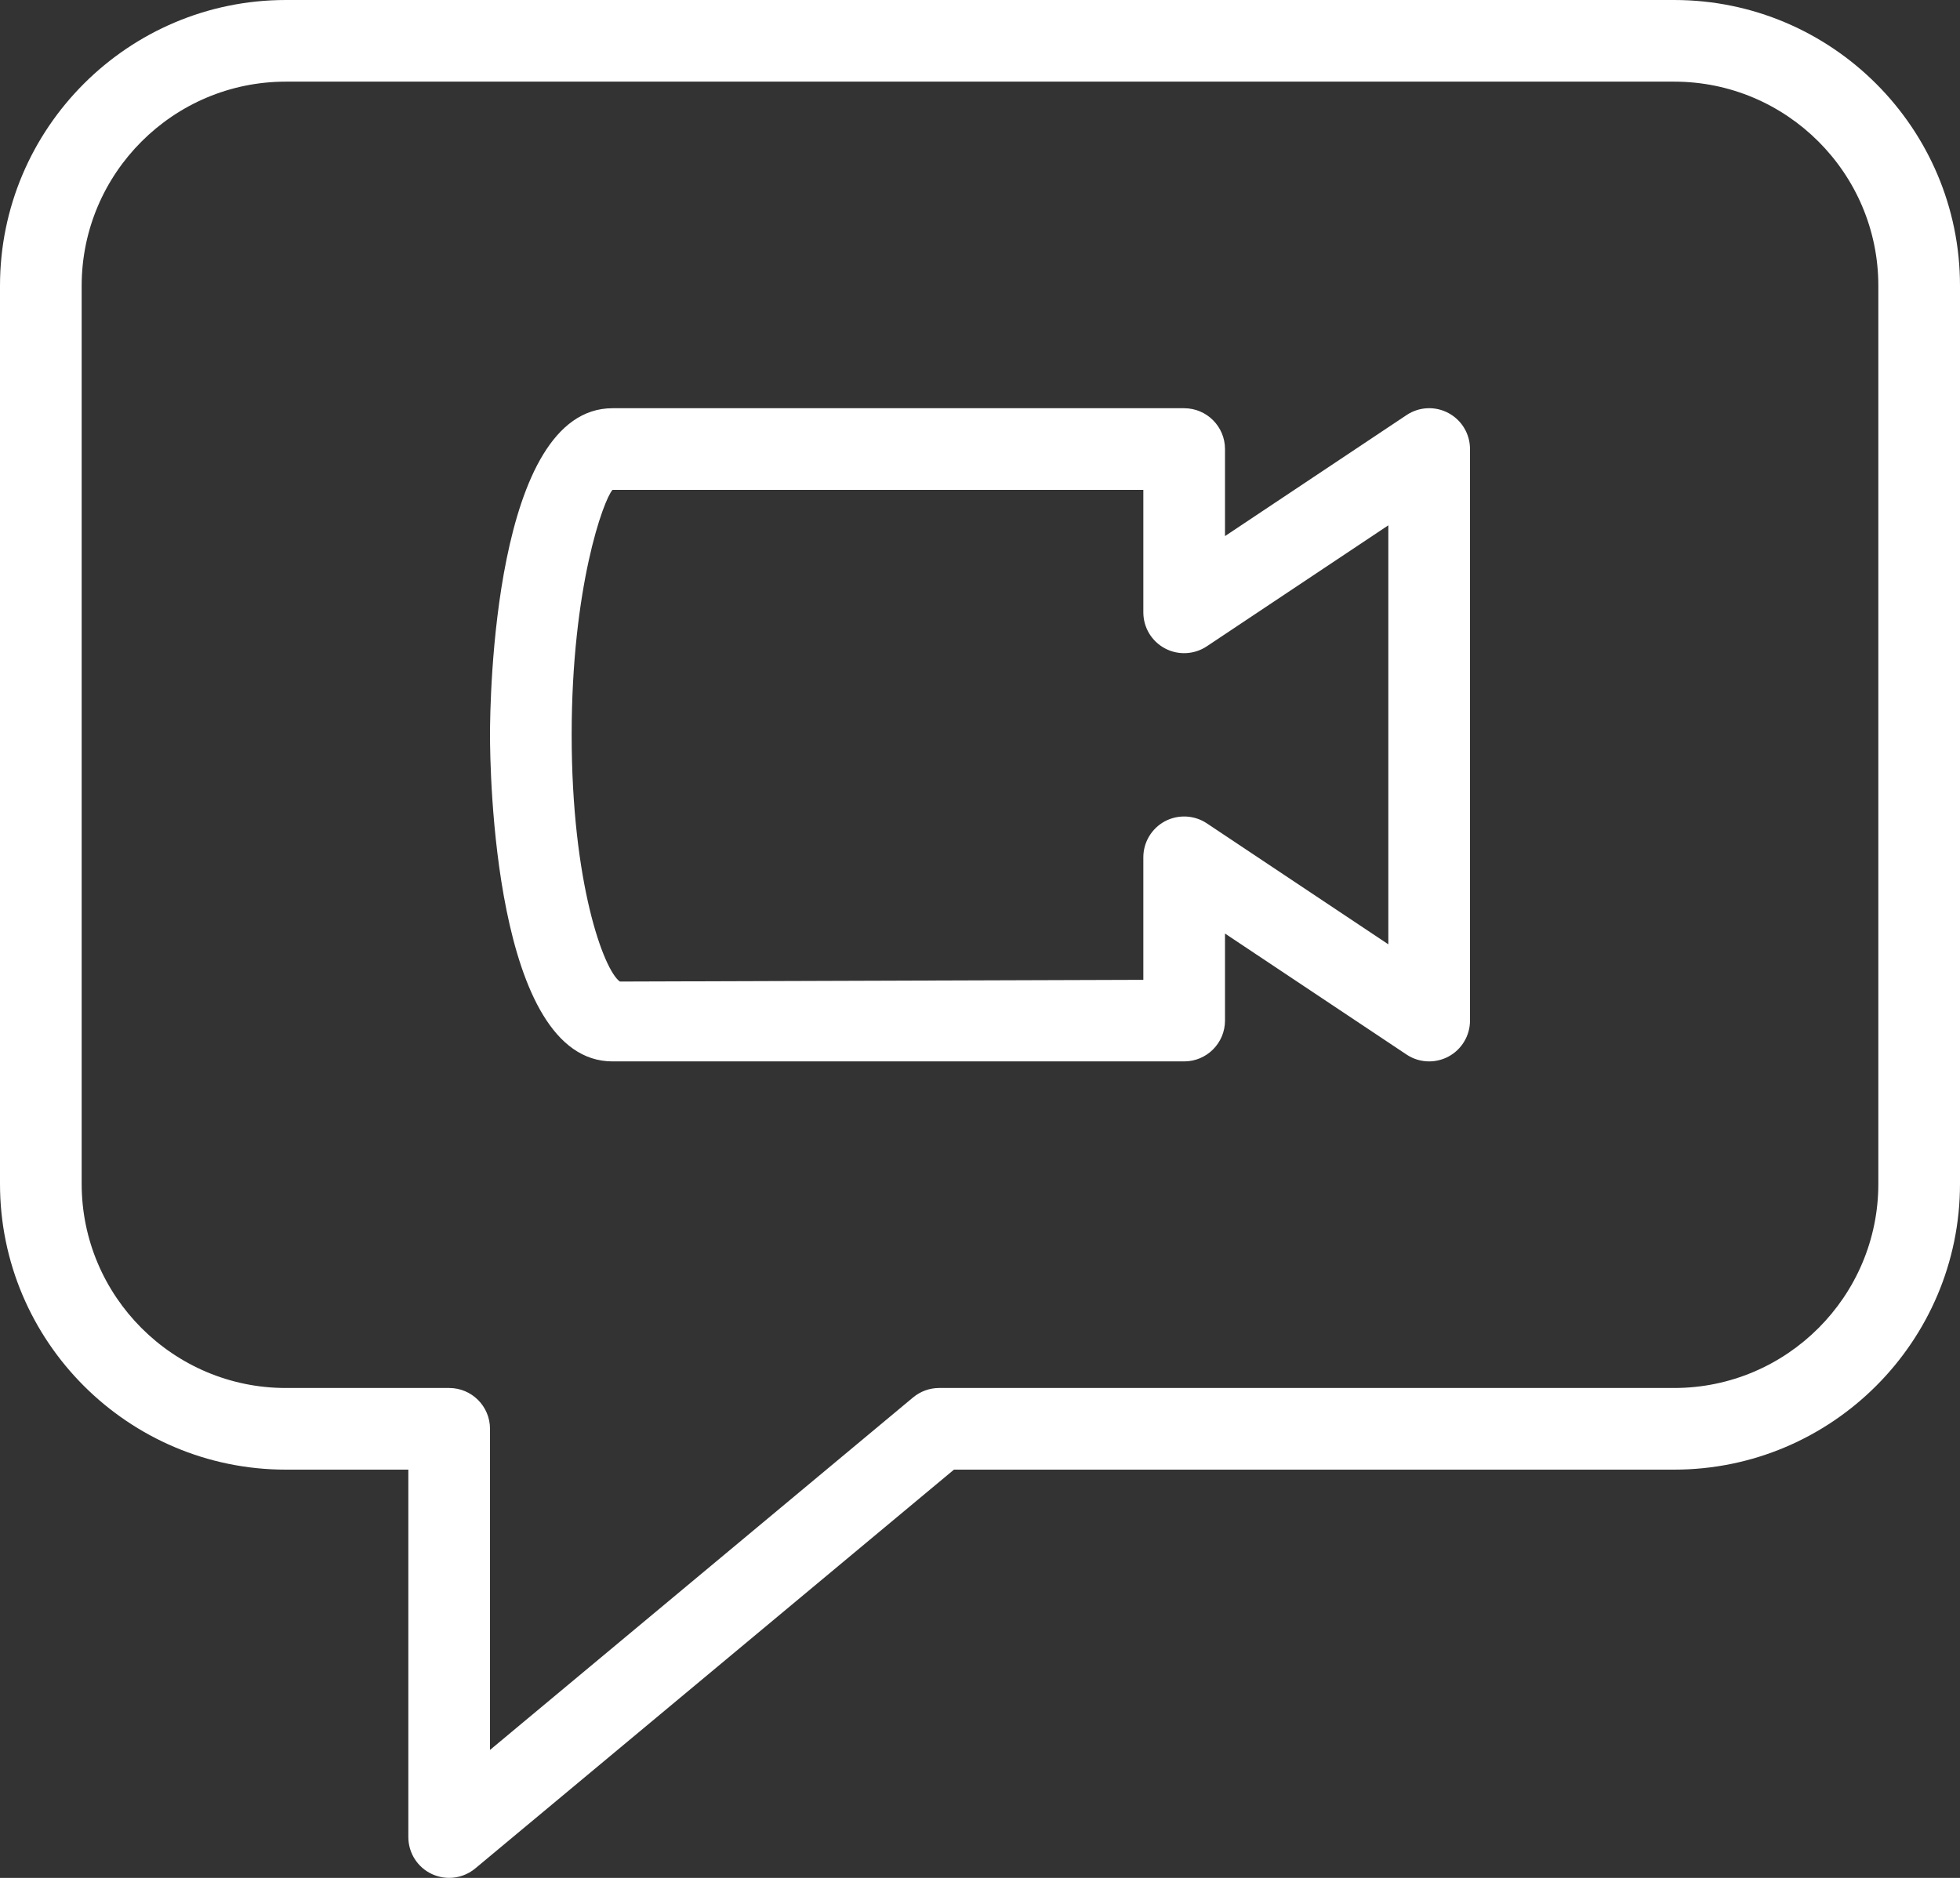 
<!-- Generator: Adobe Illustrator 22.0.1, SVG Export Plug-In . SVG Version: 6.00 Build 0)  -->
<svg id="Capa_1" xmlns="http://www.w3.org/2000/svg" xmlns:xlink="http://www.w3.org/1999/xlink" x="0px" y="0px"
	 viewBox="0 0 512 490.667" style="enable-background:new 0 0 512 490.667;" xml:space="preserve">
<rect x="0" y="0" width="512" height="490.667" fill="#333333" stroke="none"/>
<style type="text/css">
	.st0{fill:#FFFFFF;}
</style>
<g>
	<g>
		<g>
			<path class="st0" d="M378.368,107.925c-3.435-1.856-7.68-1.664-10.944,0.533L320,140.074v-22.741
				c0-5.888-4.779-10.667-10.667-10.667H160c-31.104,0-32,76.608-32,85.333c0,8.725,0.896,85.334,32,85.334h149.333
				c5.888,0,10.667-4.779,10.667-10.667v-22.741l47.424,31.616c1.771,1.195,3.84,1.792,5.909,1.792c1.728,0,3.456-0.427,5.035-1.259
				c3.456-1.856,5.632-5.461,5.632-9.408V117.333C384,113.386,381.845,109.781,378.368,107.925z M362.667,246.741l-47.424-31.616
				c-3.264-2.176-7.488-2.368-10.944-0.533c-3.456,1.856-5.632,5.461-5.632,9.408v32.021l-136.747,0.448
				c-4.245-3.051-12.587-25.792-12.587-64.469s8.341-61.419,10.667-64h138.667v32c0,3.947,2.155,7.552,5.632,9.408
				c3.456,1.856,7.68,1.643,10.944-0.533l47.424-31.616V246.741z"/>
			<path class="st0" d="M437.333,0H74.667C33.493,0,0,33.493,0,74.666v234.667C0,350.506,33.493,384,74.667,384h32v96
				c0,4.139,2.389,7.915,6.144,9.664c1.429,0.661,2.987,1.003,4.523,1.003c2.453,0,4.885-0.853,6.827-2.475L249.196,384h188.139
				C478.507,384,512,350.506,512,309.333V74.666C512,33.493,478.507,0,437.333,0z M490.667,309.333
				c0,29.397-23.936,53.333-53.333,53.333h-192c-2.496,0-4.907,0.875-6.827,2.475L128,457.237v-83.904
				c0-5.888-4.779-10.667-10.667-10.667H74.667c-29.397,0-53.333-23.936-53.333-53.333V74.666
				c-0.001-29.397,23.935-53.333,53.333-53.333h362.667c29.397,0,53.333,23.936,53.333,53.333V309.333z"/>
		</g>
	</g>
</g>
</svg>
